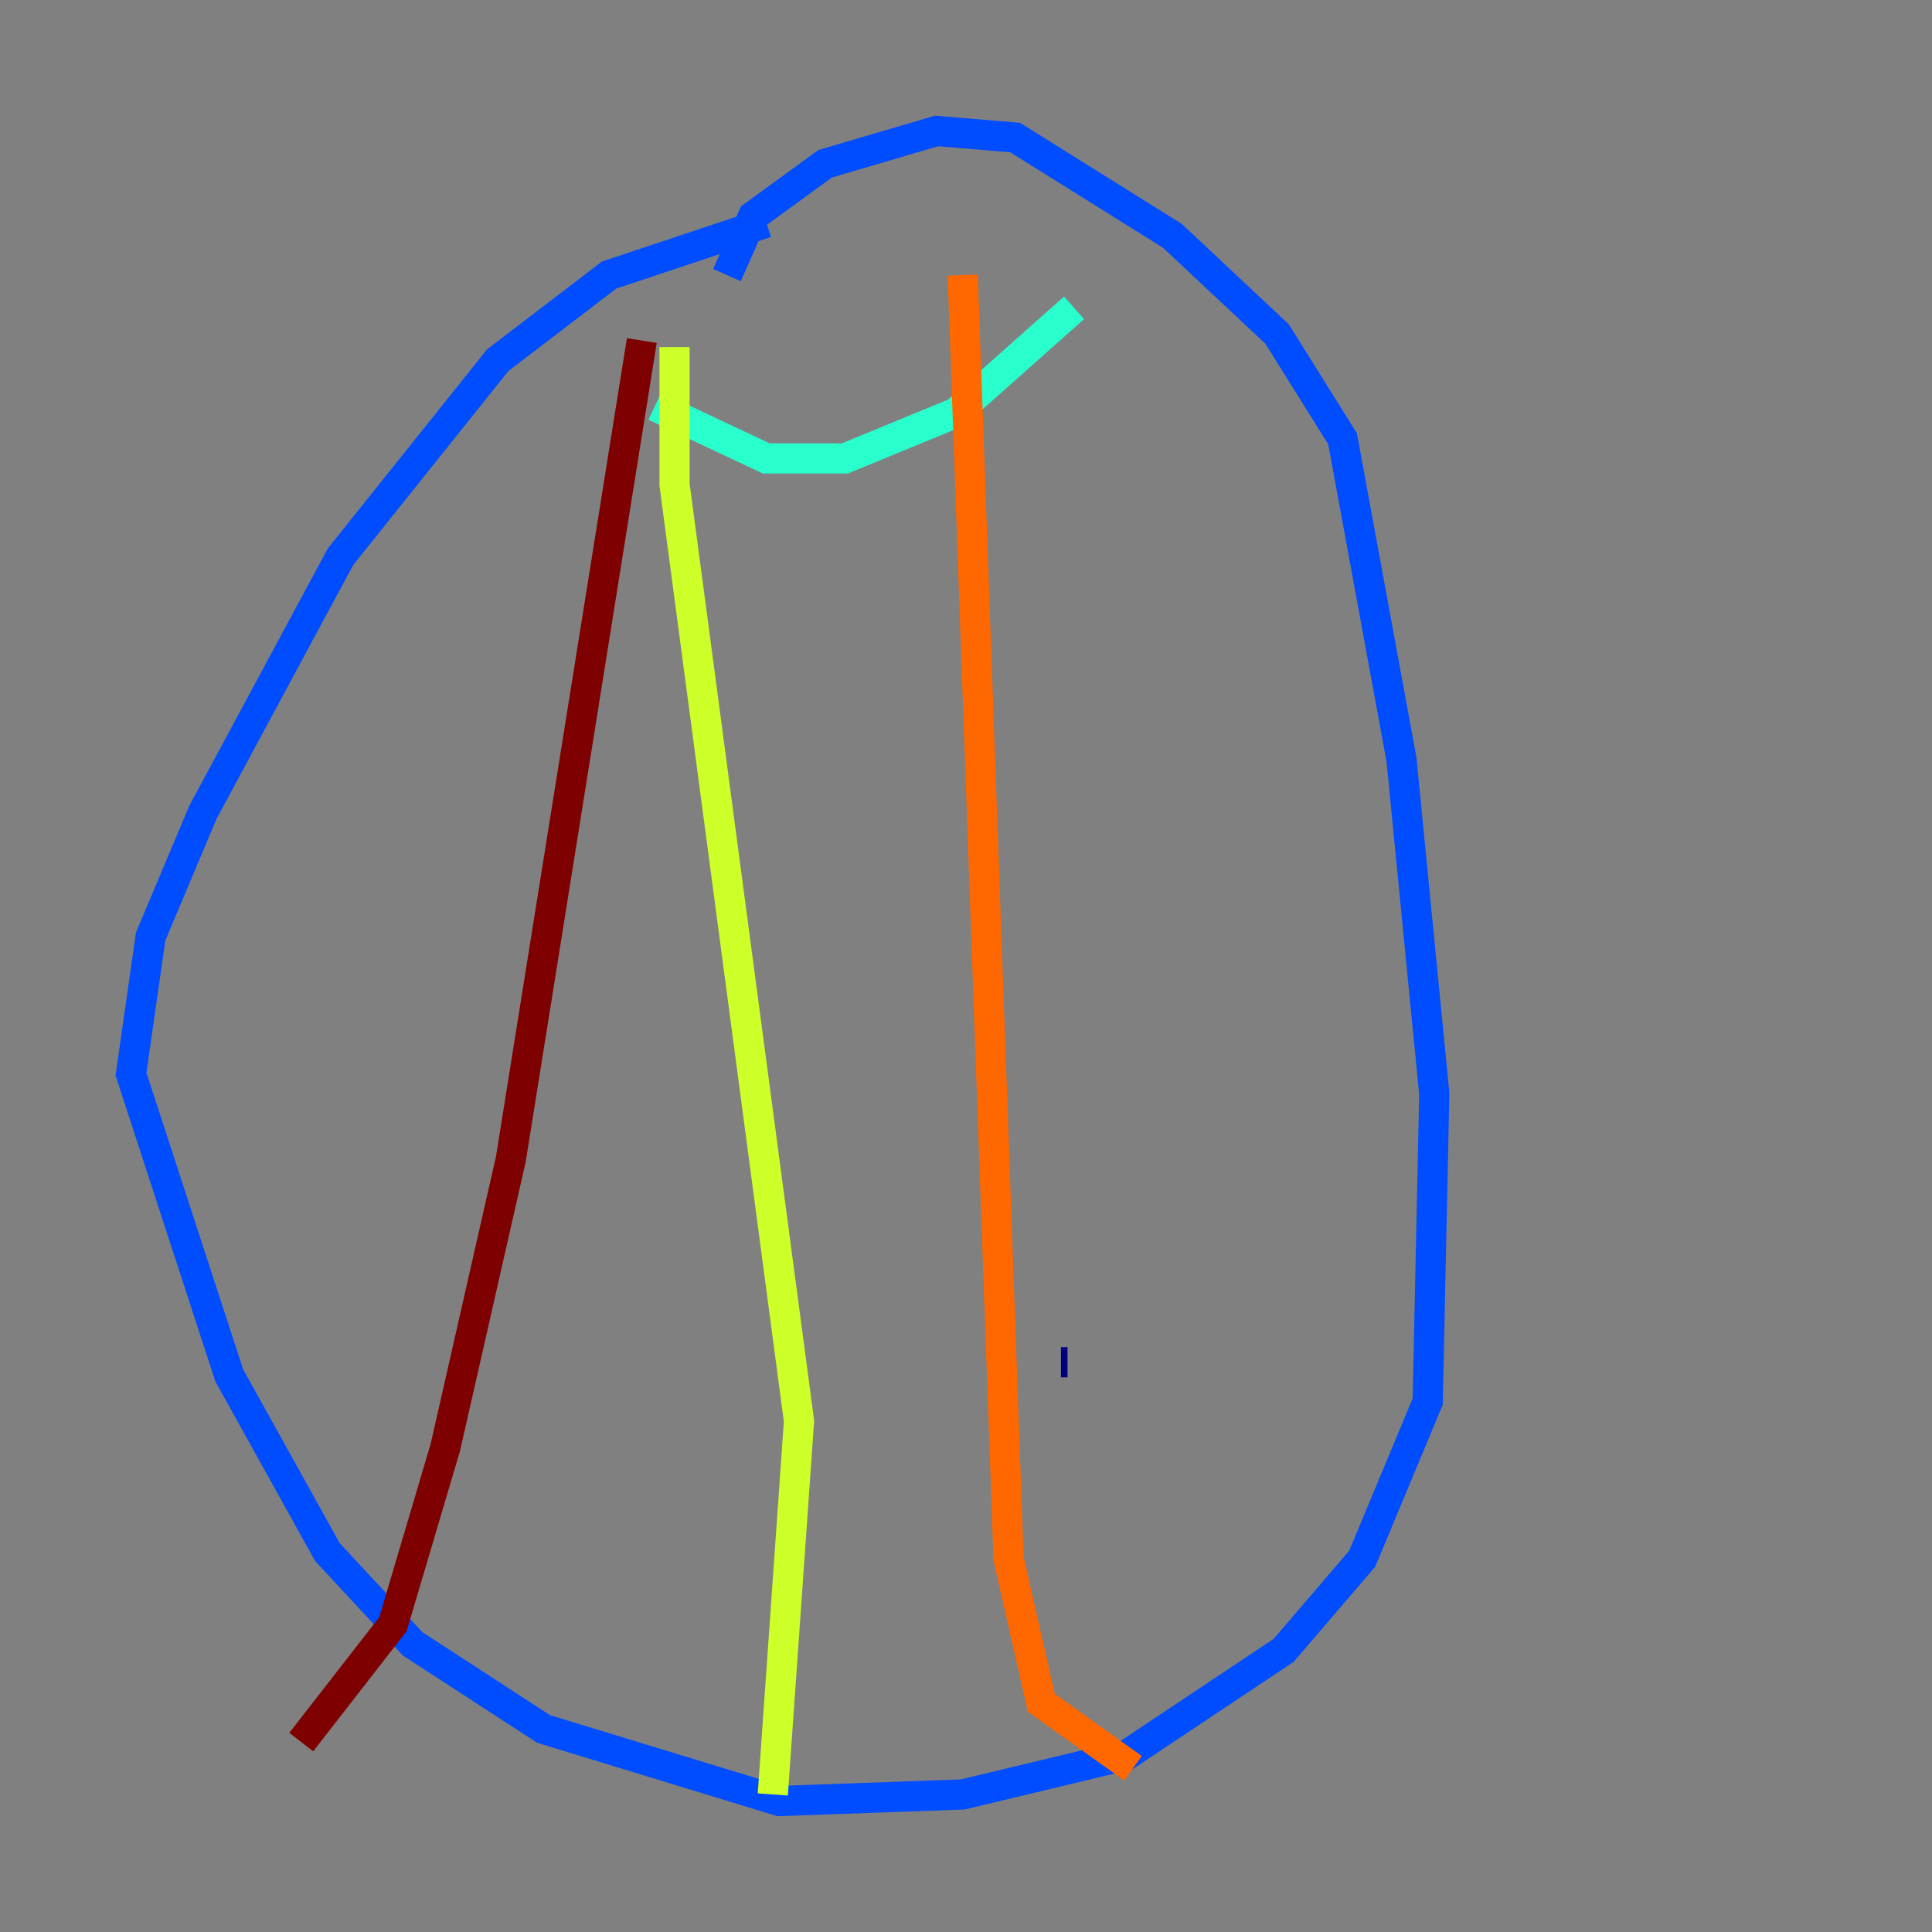 <?xml version="1.0" encoding="utf-8" ?>
<svg baseProfile="tiny" height="128" version="1.2" viewBox="0,0,128,128" width="128" xmlns="http://www.w3.org/2000/svg" xmlns:ev="http://www.w3.org/2001/xml-events" xmlns:xlink="http://www.w3.org/1999/xlink"><rect x="0" y="0" width="128" height="128" fill="#808080" stroke="none"/><defs /><polyline fill="none" points="70.725,90.251 70.291,90.251" stroke="#00007f" stroke-width="2" /><polyline fill="none" points="50.766,14.752 40.352,18.224 32.976,23.864 22.563,36.881 13.451,53.803 9.98,62.047 8.678,71.159 15.186,91.119 21.695,102.834 27.336,108.909 36.014,114.549 51.634,119.322 63.783,118.888 74.63,116.285 85.044,109.342 90.251,103.268 94.59,92.854 95.024,72.461 92.854,50.332 88.949,29.071 84.61,22.129 77.668,15.62 67.254,9.112 62.047,8.678 54.671,10.848 49.898,14.319 48.163,18.224" stroke="#004cff" stroke-width="2" /><polyline fill="none" points="43.39,26.902 50.766,30.373 55.973,30.373 63.349,27.336 71.159,20.393" stroke="#29ffcd" stroke-width="2" /><polyline fill="none" points="44.691,22.997 44.691,32.108 52.936,94.156 51.2,118.888" stroke="#cdff29" stroke-width="2" /><polyline fill="none" points="63.783,18.224 66.82,103.268 68.99,112.814 75.064,117.153" stroke="#ff6700" stroke-width="2" /><polyline fill="none" points="42.522,22.563 33.844,76.8 29.505,95.891 26.034,107.607 19.959,115.417" stroke="#7f0000" stroke-width="2" /></svg>